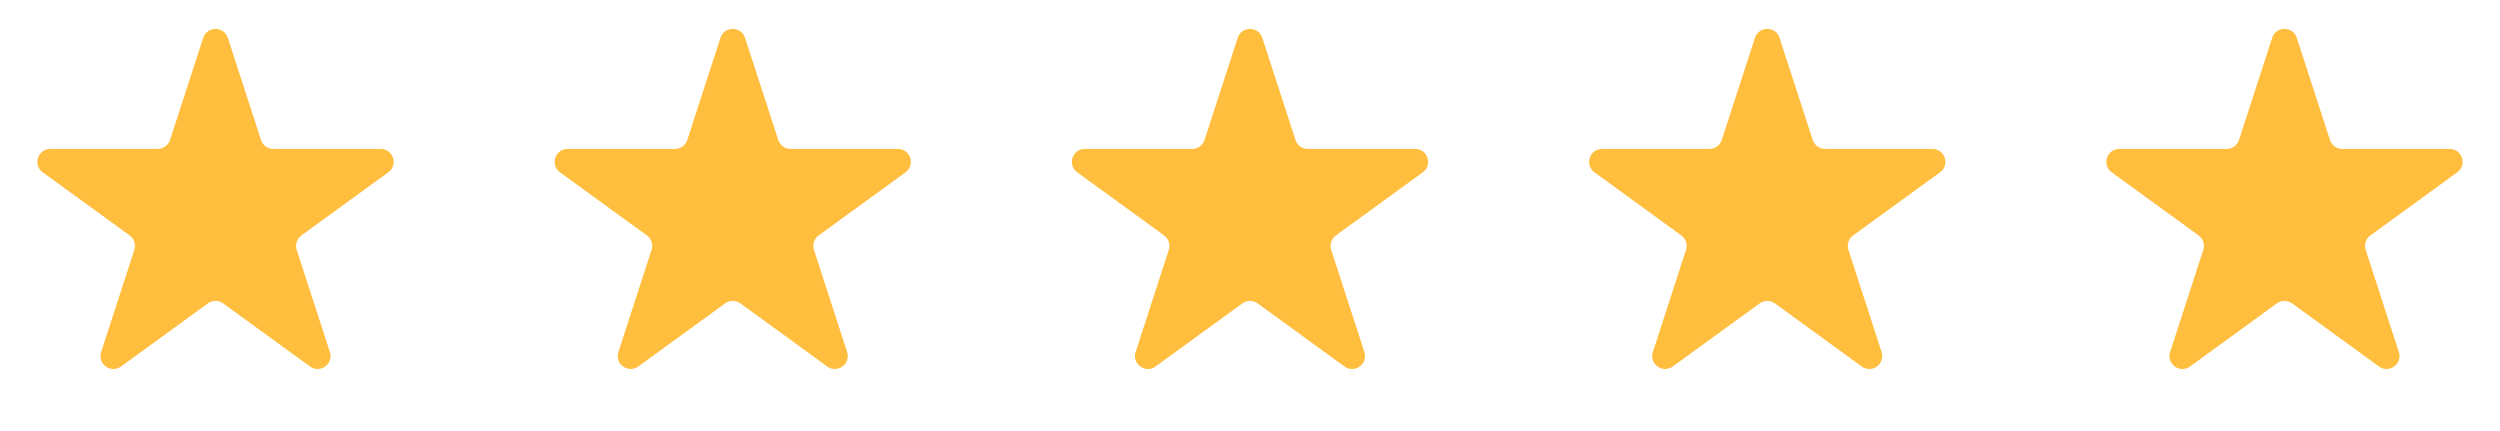 <svg width="116" height="20" viewBox="0 0 116 20" fill="none" xmlns="http://www.w3.org/2000/svg">
<path d="M9.429 1.756C9.609 1.203 10.391 1.203 10.571 1.756L12.11 6.495C12.191 6.742 12.421 6.91 12.681 6.91H17.664C18.245 6.91 18.487 7.654 18.017 7.995L13.985 10.924C13.775 11.077 13.687 11.348 13.767 11.595L15.307 16.334C15.487 16.887 14.854 17.346 14.384 17.005L10.353 14.076C10.142 13.923 9.858 13.923 9.647 14.076L5.616 17.005C5.146 17.346 4.513 16.887 4.693 16.334L6.233 11.595C6.313 11.348 6.225 11.077 6.015 10.924L1.983 7.995C1.513 7.654 1.755 6.91 2.336 6.91H7.319C7.579 6.91 7.809 6.742 7.89 6.495L9.429 1.756Z" fill="#FFBE3D"/>
<path d="M33.429 1.756C33.609 1.203 34.391 1.203 34.571 1.756L36.11 6.495C36.191 6.742 36.421 6.91 36.681 6.91H41.664C42.245 6.91 42.487 7.654 42.017 7.995L37.985 10.924C37.775 11.077 37.687 11.348 37.767 11.595L39.307 16.334C39.487 16.887 38.854 17.346 38.384 17.005L34.353 14.076C34.142 13.923 33.858 13.923 33.647 14.076L29.616 17.005C29.146 17.346 28.513 16.887 28.693 16.334L30.233 11.595C30.313 11.348 30.225 11.077 30.015 10.924L25.983 7.995C25.513 7.654 25.755 6.91 26.336 6.91H31.319C31.579 6.91 31.809 6.742 31.89 6.495L33.429 1.756Z" fill="#FFBE3D"/>
<path d="M57.429 1.756C57.609 1.203 58.391 1.203 58.571 1.756L60.11 6.495C60.191 6.742 60.421 6.91 60.681 6.91H65.664C66.245 6.91 66.487 7.654 66.017 7.995L61.985 10.924C61.775 11.077 61.687 11.348 61.767 11.595L63.307 16.334C63.487 16.887 62.854 17.346 62.384 17.005L58.353 14.076C58.142 13.923 57.858 13.923 57.647 14.076L53.616 17.005C53.146 17.346 52.513 16.887 52.693 16.334L54.233 11.595C54.313 11.348 54.225 11.077 54.015 10.924L49.983 7.995C49.513 7.654 49.755 6.91 50.336 6.91H55.319C55.579 6.91 55.809 6.742 55.89 6.495L57.429 1.756Z" fill="#FFBE3D"/>
<path d="M81.429 1.756C81.609 1.203 82.391 1.203 82.571 1.756L84.11 6.495C84.191 6.742 84.421 6.91 84.681 6.91H89.664C90.245 6.91 90.487 7.654 90.017 7.995L85.985 10.924C85.775 11.077 85.687 11.348 85.767 11.595L87.307 16.334C87.487 16.887 86.854 17.346 86.384 17.005L82.353 14.076C82.142 13.923 81.858 13.923 81.647 14.076L77.616 17.005C77.146 17.346 76.513 16.887 76.693 16.334L78.233 11.595C78.313 11.348 78.225 11.077 78.015 10.924L73.983 7.995C73.513 7.654 73.755 6.91 74.336 6.91H79.319C79.579 6.91 79.809 6.742 79.89 6.495L81.429 1.756Z" fill="#FFBE3D"/>
<path d="M105.429 1.756C105.609 1.203 106.391 1.203 106.571 1.756L108.11 6.495C108.191 6.742 108.421 6.91 108.681 6.91H113.664C114.245 6.91 114.487 7.654 114.017 7.995L109.985 10.924C109.775 11.077 109.687 11.348 109.767 11.595L111.307 16.334C111.487 16.887 110.854 17.346 110.384 17.005L106.353 14.076C106.142 13.923 105.858 13.923 105.647 14.076L101.616 17.005C101.146 17.346 100.513 16.887 100.693 16.334L102.233 11.595C102.313 11.348 102.225 11.077 102.015 10.924L97.983 7.995C97.513 7.654 97.755 6.91 98.336 6.91H103.319C103.579 6.91 103.809 6.742 103.89 6.495L105.429 1.756Z" fill="#FFBE3D"/>
</svg>
